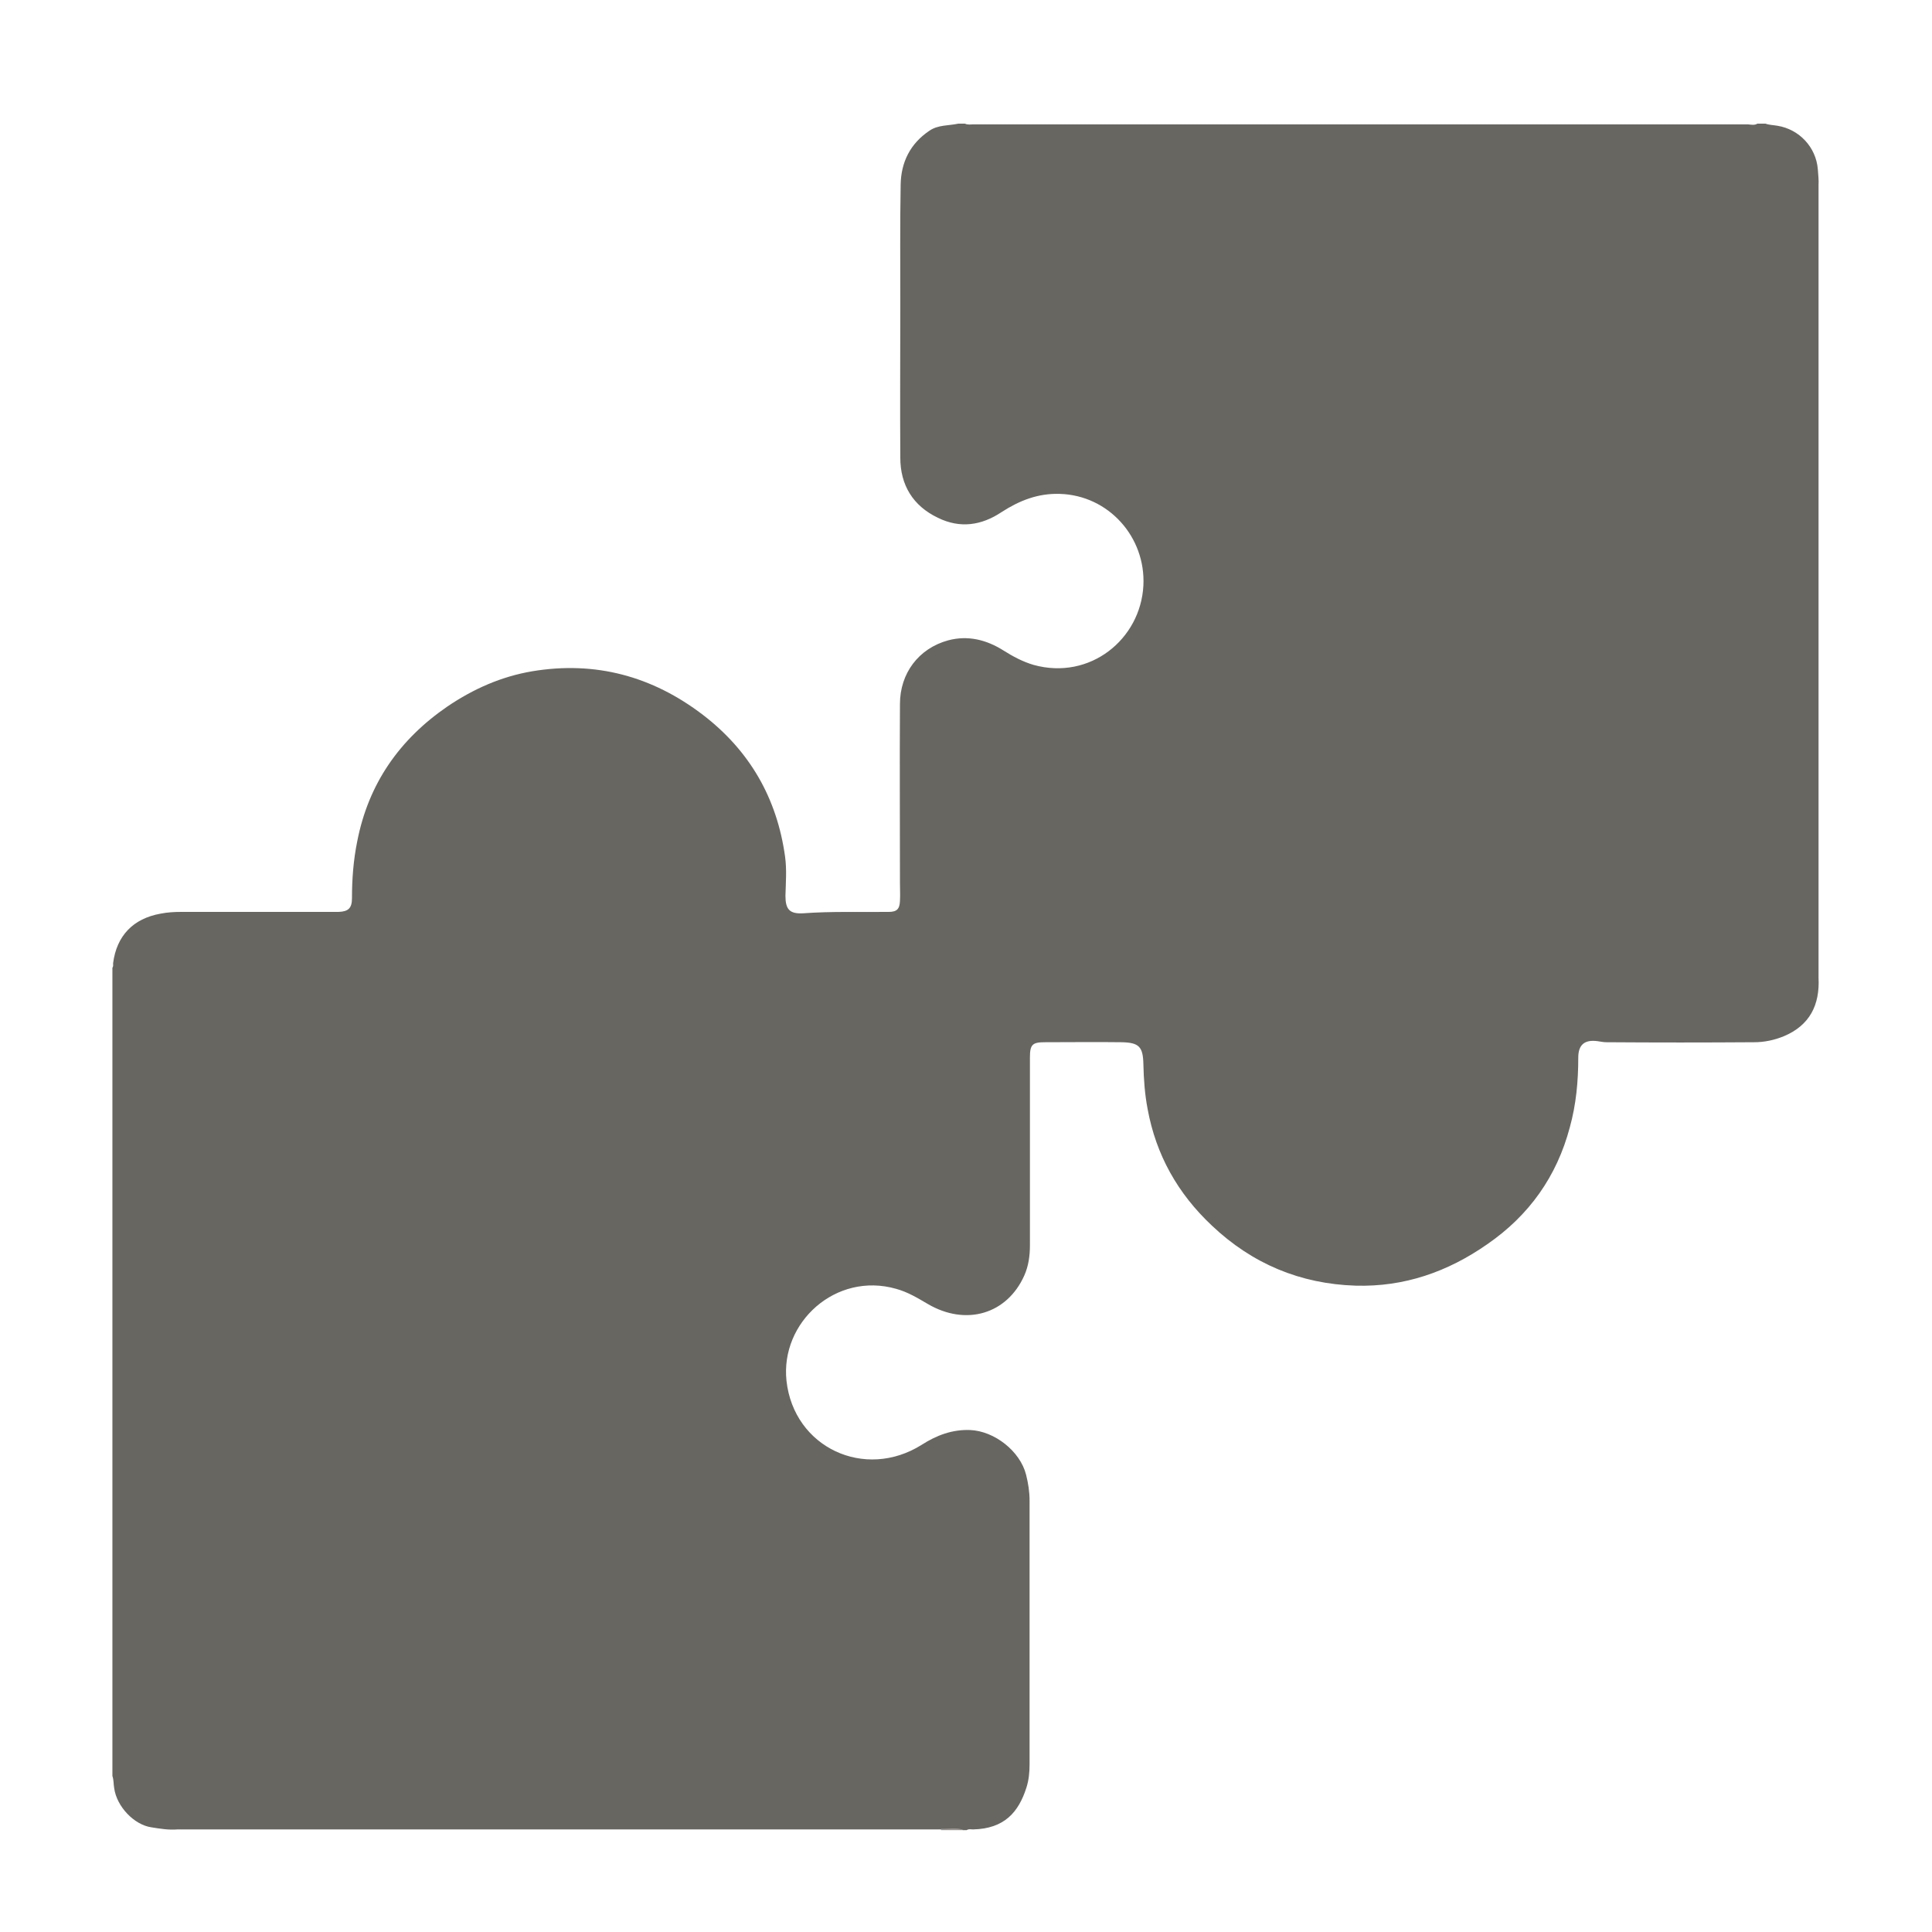 <?xml version="1.0" encoding="utf-8"?>
<!-- Generator: Adobe Illustrator 18.1.1, SVG Export Plug-In . SVG Version: 6.00 Build 0)  -->
<svg version="1.1" id="Layer_1" xmlns="http://www.w3.org/2000/svg" xmlns:xlink="http://www.w3.org/1999/xlink" x="0px" y="0px"
	 viewBox="0 0 550 550" enable-background="new 0 0 550 550" xml:space="preserve">
<g>
	<path fill="#686661" d="M500.3,35.2c0.8,0,1.6,0,2.3,0c1.1,0.4,2.3,0.4,3.4,0.6c6.2,1,11,6.1,11.5,12.4c0.1,1.5,0.3,3.1,0.2,4.6
		c0,75.2,0,150.3,0,225.5c0.4,7.8-2.5,13.6-9.9,16.7c-2.7,1.1-5.5,1.7-8.4,1.7c-14,0.1-28.1,0.1-42.1,0c-0.9,0-1.7-0.2-2.5-0.3
		c-3.7-0.5-5.5,1-5.5,4.7c0,6.7-0.6,13.3-2.4,19.8c-3.7,14-11.6,25.1-23.5,33.3c-11.3,7.9-23.7,12.2-37.5,11.8
		c-15.7-0.5-29.4-6.2-40.9-17.1c-9.7-9.1-15.9-20.1-18.3-33.2c-0.8-4.2-1.1-8.4-1.2-12.7c-0.1-5-1.2-6.2-6.2-6.3
		c-7.3-0.1-14.6,0-21.9,0c-3.5,0-4.2,0.7-4.2,4.3c0,17.8,0,35.7,0,53.5c0,3-0.4,5.9-1.6,8.6c-4.9,11-16.6,14.5-27.5,8.1
		c-2.9-1.7-5.7-3.4-9-4.3c-17.2-4.9-33,9.6-31.2,26.2c2.1,19,22.3,28.4,38.5,18.2c4.2-2.7,8.7-4.4,13.8-4.2
		c6.9,0.3,14.2,6,15.9,12.7c0.6,2.4,1,4.8,1,7.4c0,25,0,50,0,75c0,2.3-0.2,4.5-0.9,6.7c-2.2,6.9-6.2,11.7-15.2,11.9
		c-0.6,0-1.2-0.2-1.8,0.2c-0.3,0-0.6,0-0.9,0c-2.2-0.5-4.5-0.1-6.8-0.2c-6.3,0-12.6,0-18.9,0c-13,0-26.1,0-39.1,0c-53,0-106,0-159,0
		c-2.5,0.2-4.9-0.2-7.4-0.6c-4.9-0.7-9.9-5.9-10.6-11.2c-0.2-1.1-0.1-2.3-0.5-3.4c0-76.7,0-153.4,0-230.1c0.3-0.4,0.2-0.9,0.2-1.3
		c1-7.8,5.7-12.7,13.5-14.1c2-0.4,4-0.5,6-0.5c13.9,0,27.8,0,41.7,0c1,0,2,0,3,0c2.8-0.1,3.8-1.1,3.8-3.9c0-5.4,0.4-10.8,1.5-16.2
		c3.2-16.4,12-29,25.7-38.4c7.4-5,15.3-8.5,24.1-10c18-3,34.2,1.4,48.6,12.4c13.3,10.2,21.1,23.7,23.4,40.4
		c0.5,3.7,0.2,7.4,0.1,11.1c0,3.9,1.2,5.2,5,5c8.1-0.6,16.3-0.3,24.4-0.4c2.3,0,3.1-0.8,3.2-3.1c0.1-1.7,0-3.4,0-5.1
		c0-17-0.1-34,0-51c0-8.7,5.3-15.8,13.7-18.1c5.6-1.5,10.9-0.2,15.8,2.9c2.7,1.7,5.5,3.2,8.6,4.1c16,4.4,30.4-7.3,31.2-22.6
		c0.7-13.8-9.9-25.7-23.8-26.1c-6.2-0.2-11.5,1.9-16.6,5.2c-5.7,3.8-11.8,4.7-18.1,1.6c-7.1-3.4-10.7-9.3-10.7-17.1
		c-0.1-14.5,0-29,0-43.5c0-11.4-0.1-22.8,0.1-34.2c0.1-6.4,2.7-11.7,8.2-15.4c2.5-1.7,5.5-1.4,8.2-2c0.6,0,1.2,0,1.9,0
		c0.8,0.4,1.7,0.2,2.5,0.2c73.5,0,146.9,0,220.4,0C498.6,35.5,499.5,35.7,500.3,35.2z"/>
	<path fill="#989490" d="M267.9,521c0-0.1,0-0.3,0-0.4c2.2,0.1,4.4-0.5,6.5,0.4C272.2,521,270.1,521,267.9,521z"/>
</g>
</svg>
